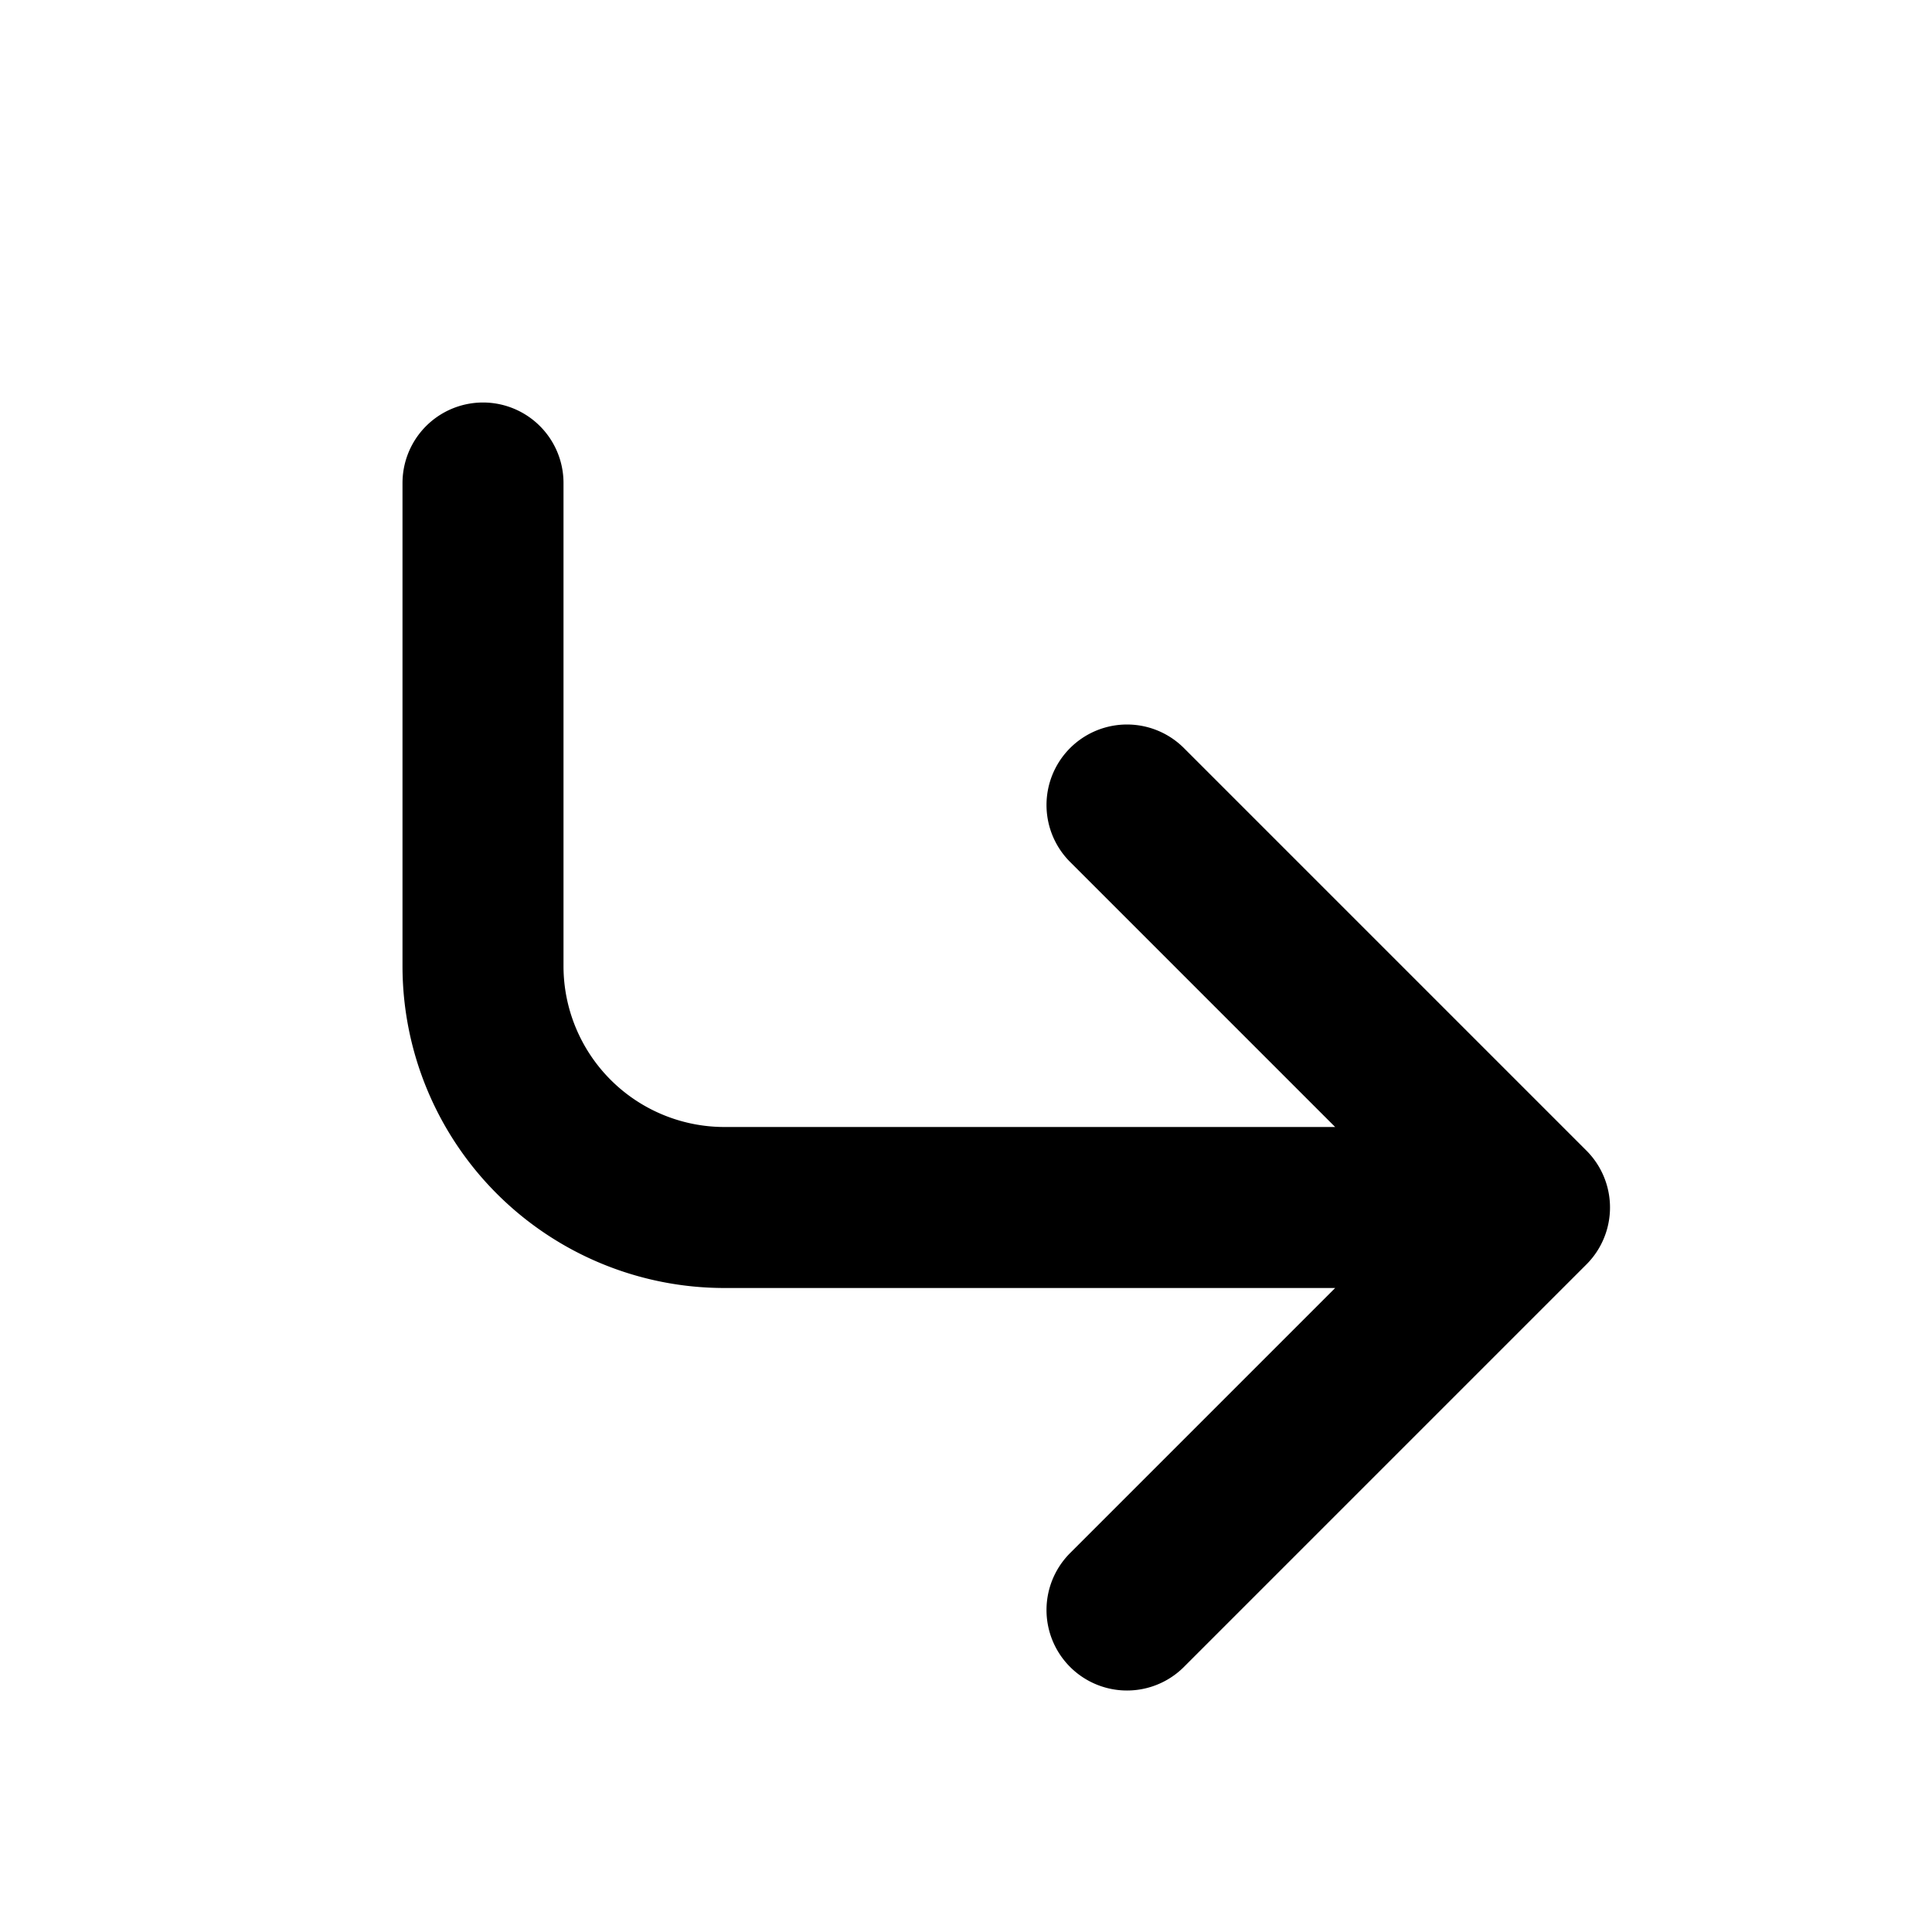 <svg xmlns="http://www.w3.org/2000/svg" class="icon icon-tabler icon-tabler-corner-down-right" stroke-width="2" stroke="currentColor" fill="none" stroke-linecap="round" stroke-linejoin="round" viewBox="0 0 24 24">
  <path d="M0 0h24v24H0z" stroke="none"/>
  <path d="M6 6v6a3 3 0 003 3h10l-5-5m0 10l5-5"/>
</svg>
